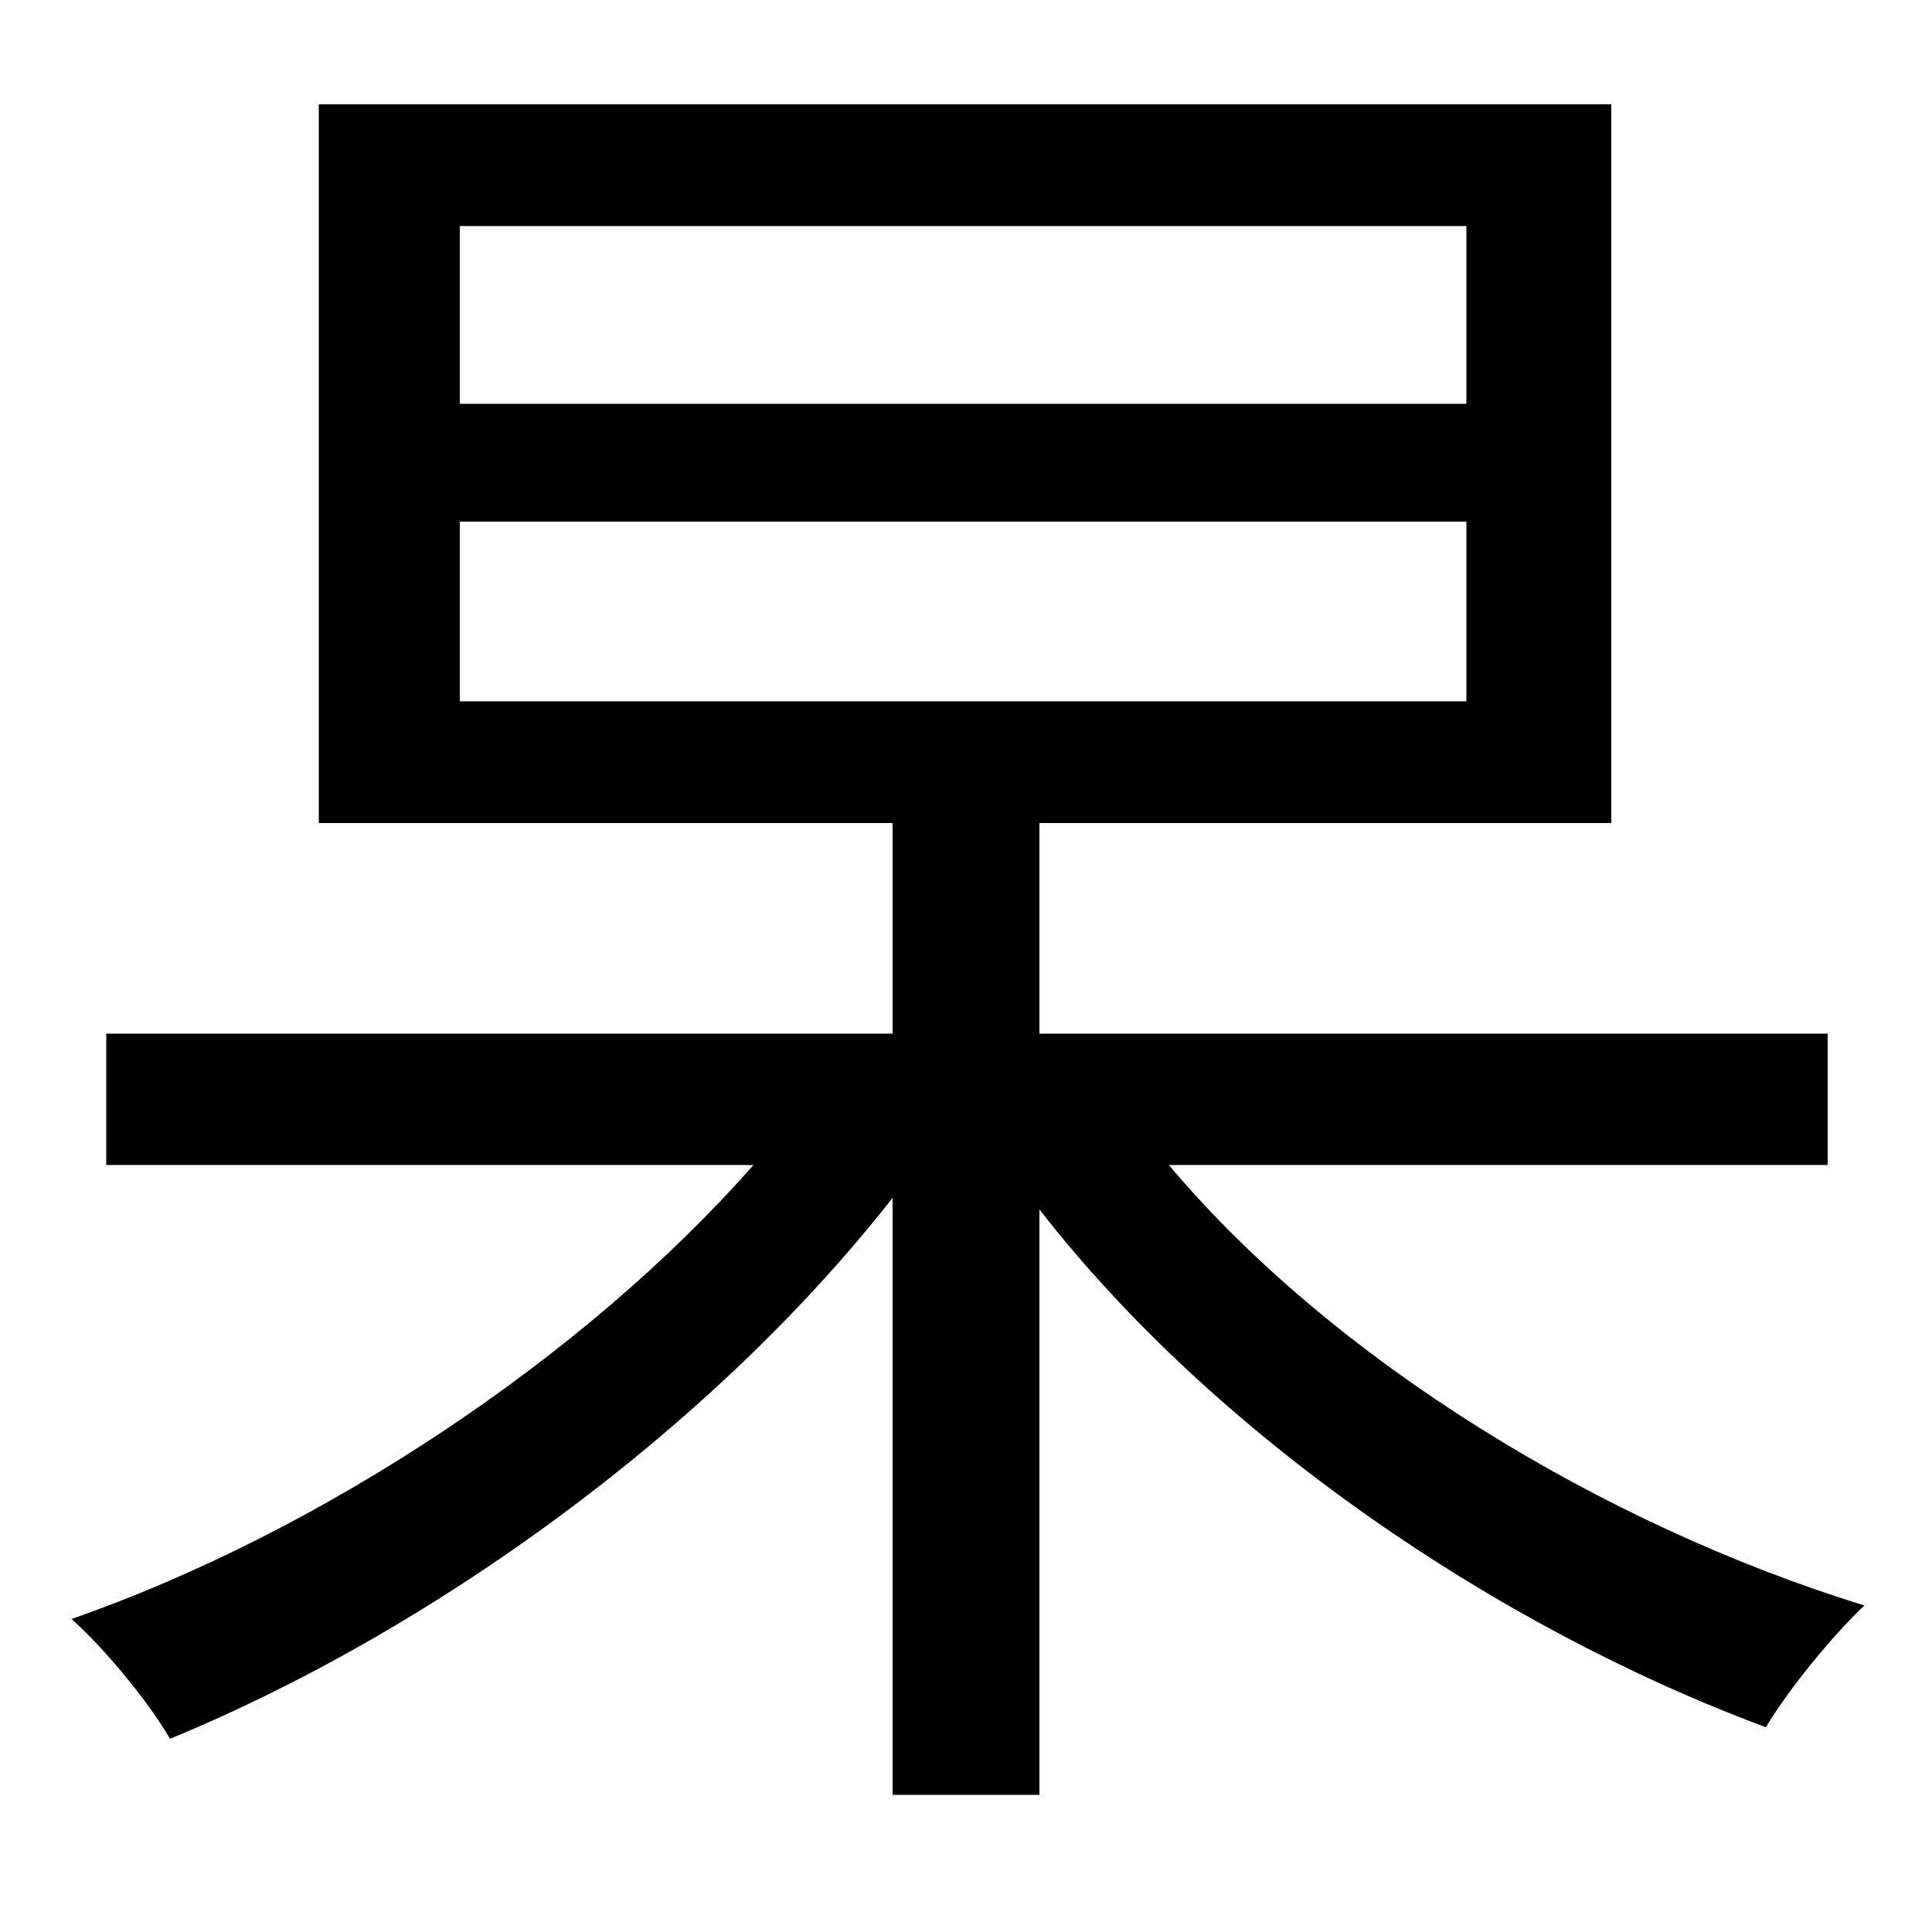 <svg xmlns="http://www.w3.org/2000/svg"
    viewBox="0 0 1000 1000">
  <!--
© 2014-2021 Adobe (http://www.adobe.com/).
Noto is a trademark of Google Inc.
This Font Software is licensed under the SIL Open Font License, Version 1.1. This Font Software is distributed on an "AS IS" BASIS, WITHOUT WARRANTIES OR CONDITIONS OF ANY KIND, either express or implied. See the SIL Open Font License for the specific language, permissions and limitations governing your use of this Font Software.
http://scripts.sil.org/OFL
  -->
<path d="M238 270L759 270 759 363 238 363ZM238 117L759 117 759 209 238 209ZM55 535L55 603 390 603C302 703 166 793 37 838 54 853 77 881 88 900 224 844 368 740 462 620L462 929 538 929 538 626C629 743 774 842 914 894 926 874 949 846 965 831 829 789 690 704 605 603L946 603 946 535 538 535 538 426 834 426 834 54 165 54 165 426 462 426 462 535Z"/>
</svg>